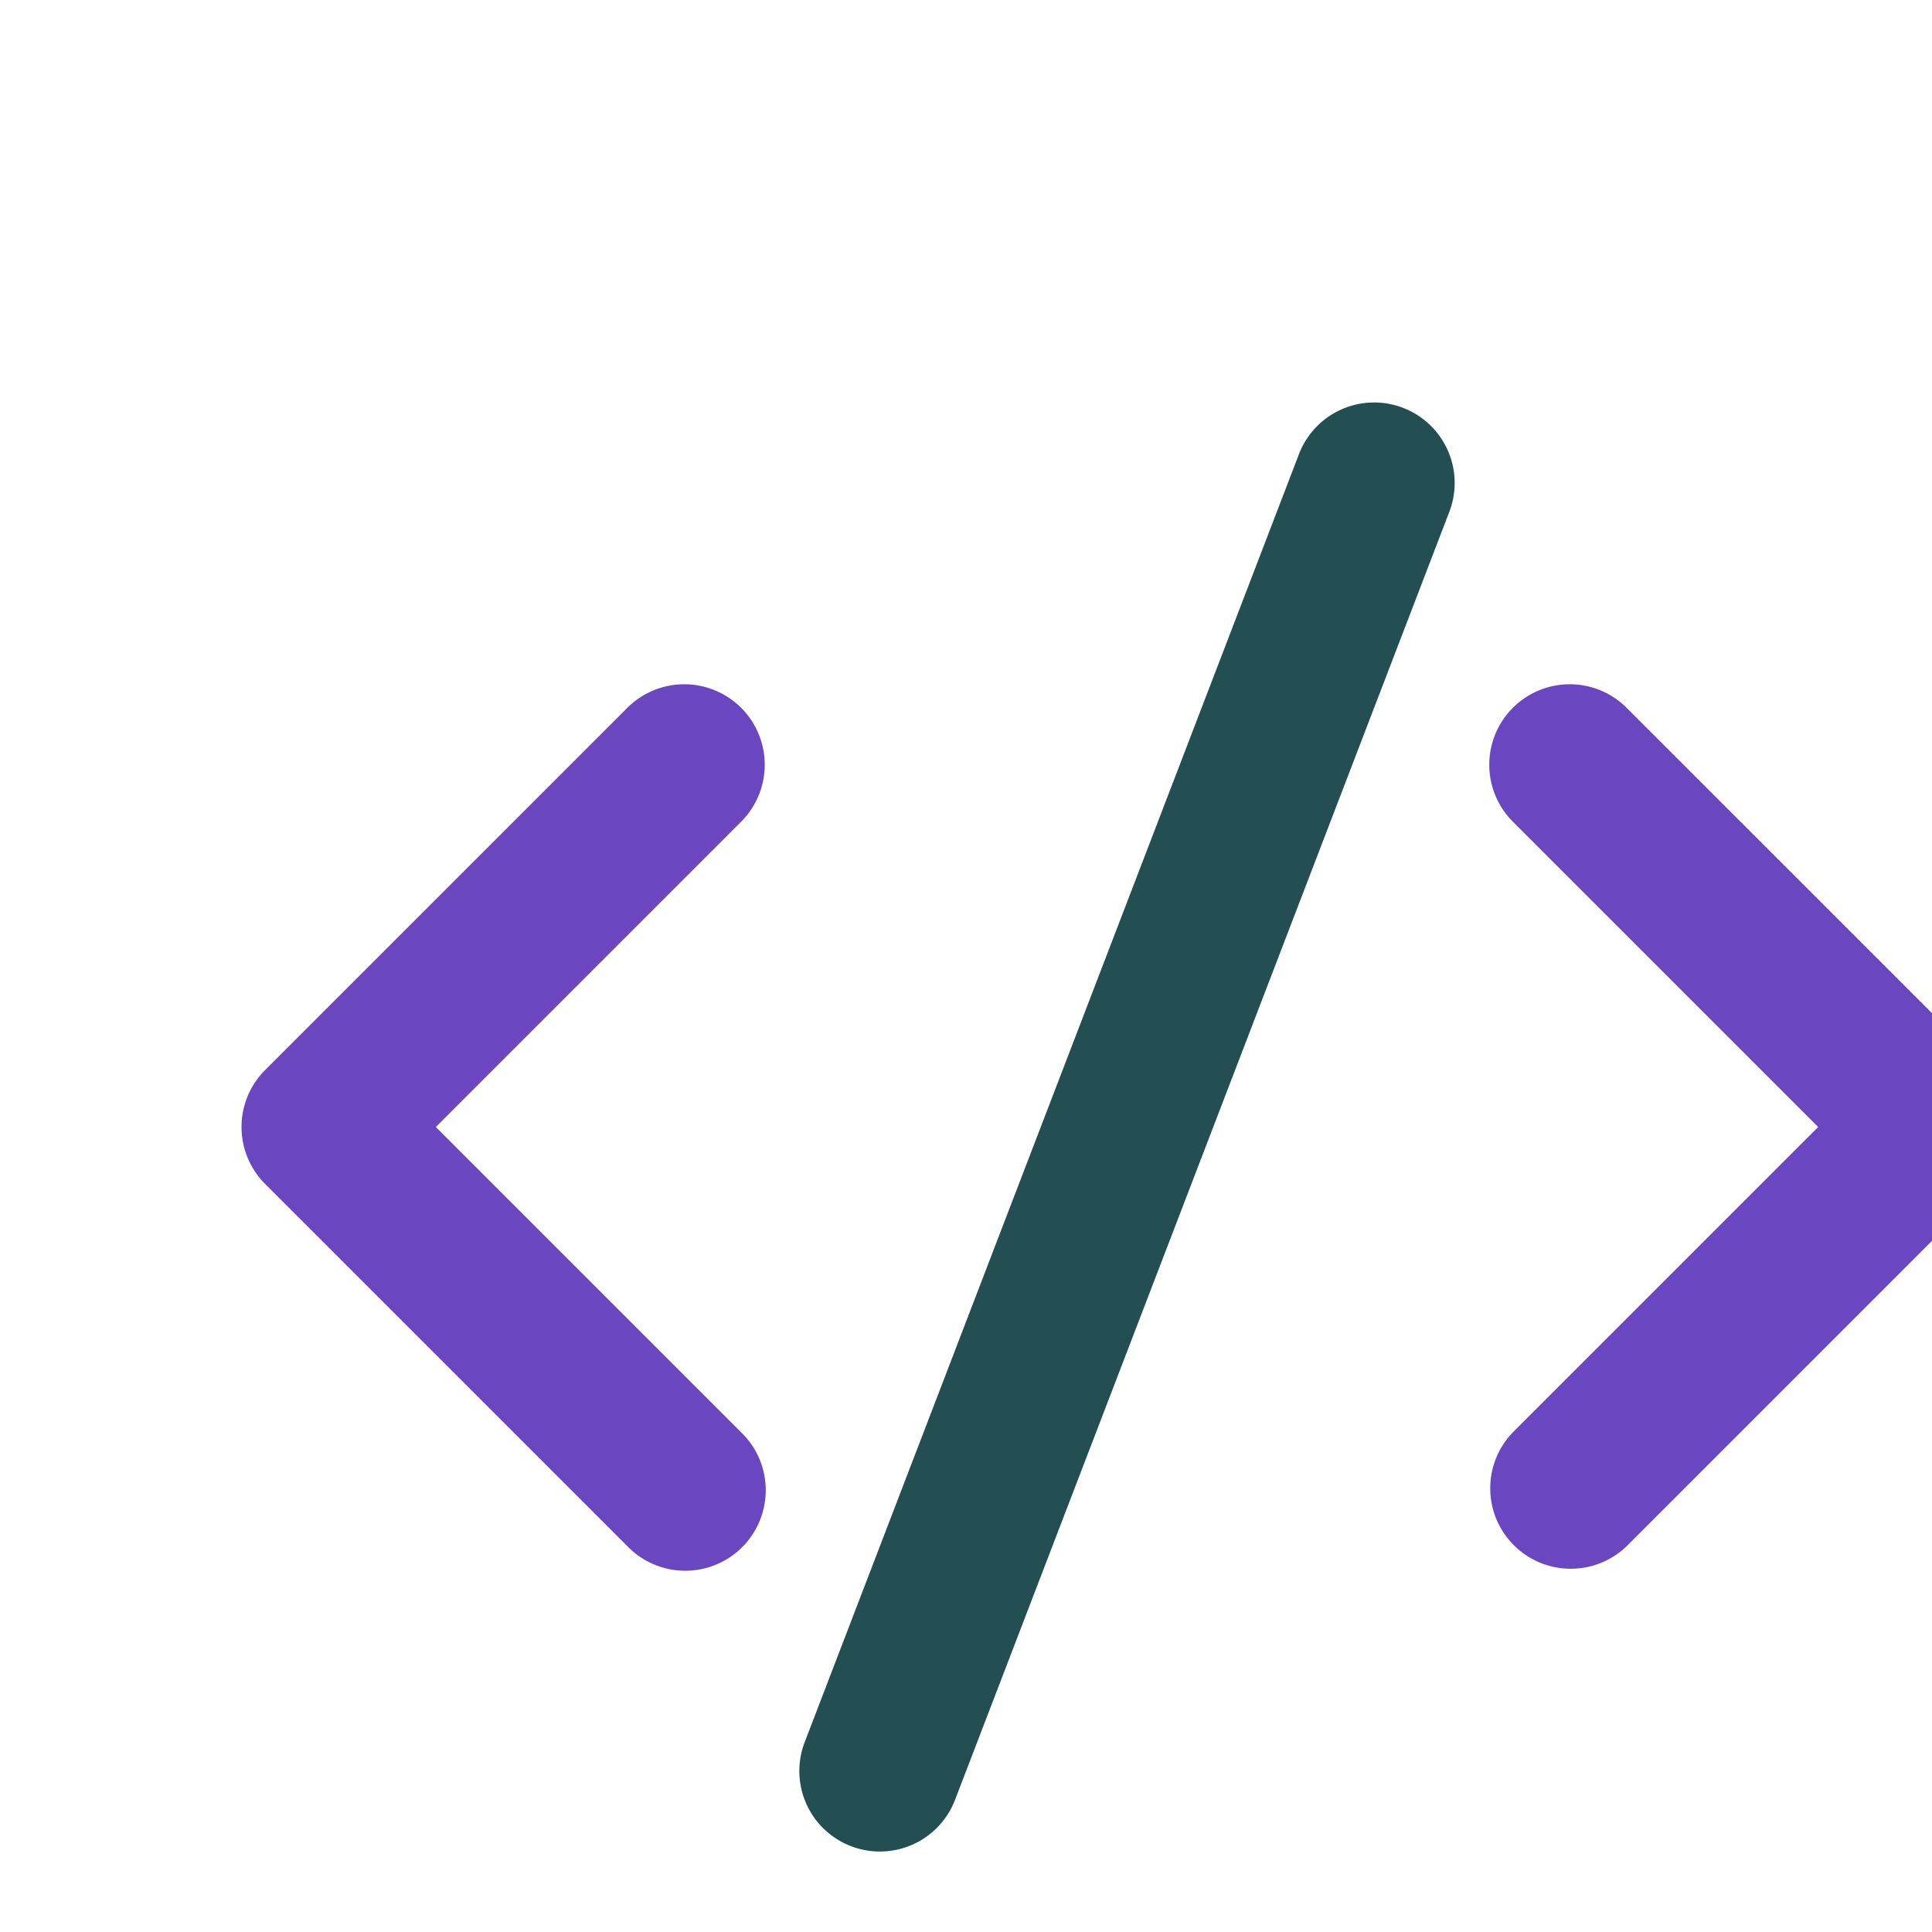 <svg width="24" height="24" fill="none" xmlns="http://www.w3.org/2000/svg"><path fill="#6b46c1" d="M18.793 8.793a1 1 0 011.414 0l4.5 4.5a1 1 0 010 1.414l-4.5 4.5a1 1 0 01-1.414-1.414L22.586 14l-3.793-3.793a1 1 0 010-1.414z" clip-rule="evenodd" fill-rule="evenodd"/><path d="M16.793 6.793a1 1 0 011.414 0l4.5 4.5a1 1 0 010 1.414l-4.5 4.5a1 1 0 01-1.414-1.414L20.586 12l-3.793-3.793a1 1 0 010-1.414z" clip-rule="evenodd"/><path fill="#6b46c1" d="M9.207 8.793a1 1 0 010 1.414L5.414 14l3.793 3.793a1 1 0 11-1.414 1.414l-4.5-4.5a1 1 0 010-1.414l4.5-4.5a1 1 0 011.414 0z" clip-rule="evenodd" fill-rule="evenodd"/><path d="M7.207 6.793a1 1 0 010 1.414L3.414 12l3.793 3.793a1 1 0 11-1.414 1.414l-4.5-4.5a1 1 0 010-1.414l4.5-4.5a1 1 0 011.414 0z" clip-rule="evenodd"/><path fill="#234e52" d="M17.428 5.066a1 1 0 01.576 1.292l-6.14 16a1 1 0 11-1.868-.716l6.14-16a1 1 0 011.292-.576z" clip-rule="evenodd" fill-rule="evenodd"/><path d="M15.428 3.066a1 1 0 01.576 1.292l-6.14 16a1 1 0 11-1.868-.716l6.14-16a1 1 0 011.292-.576z" clip-rule="evenodd"/></svg>